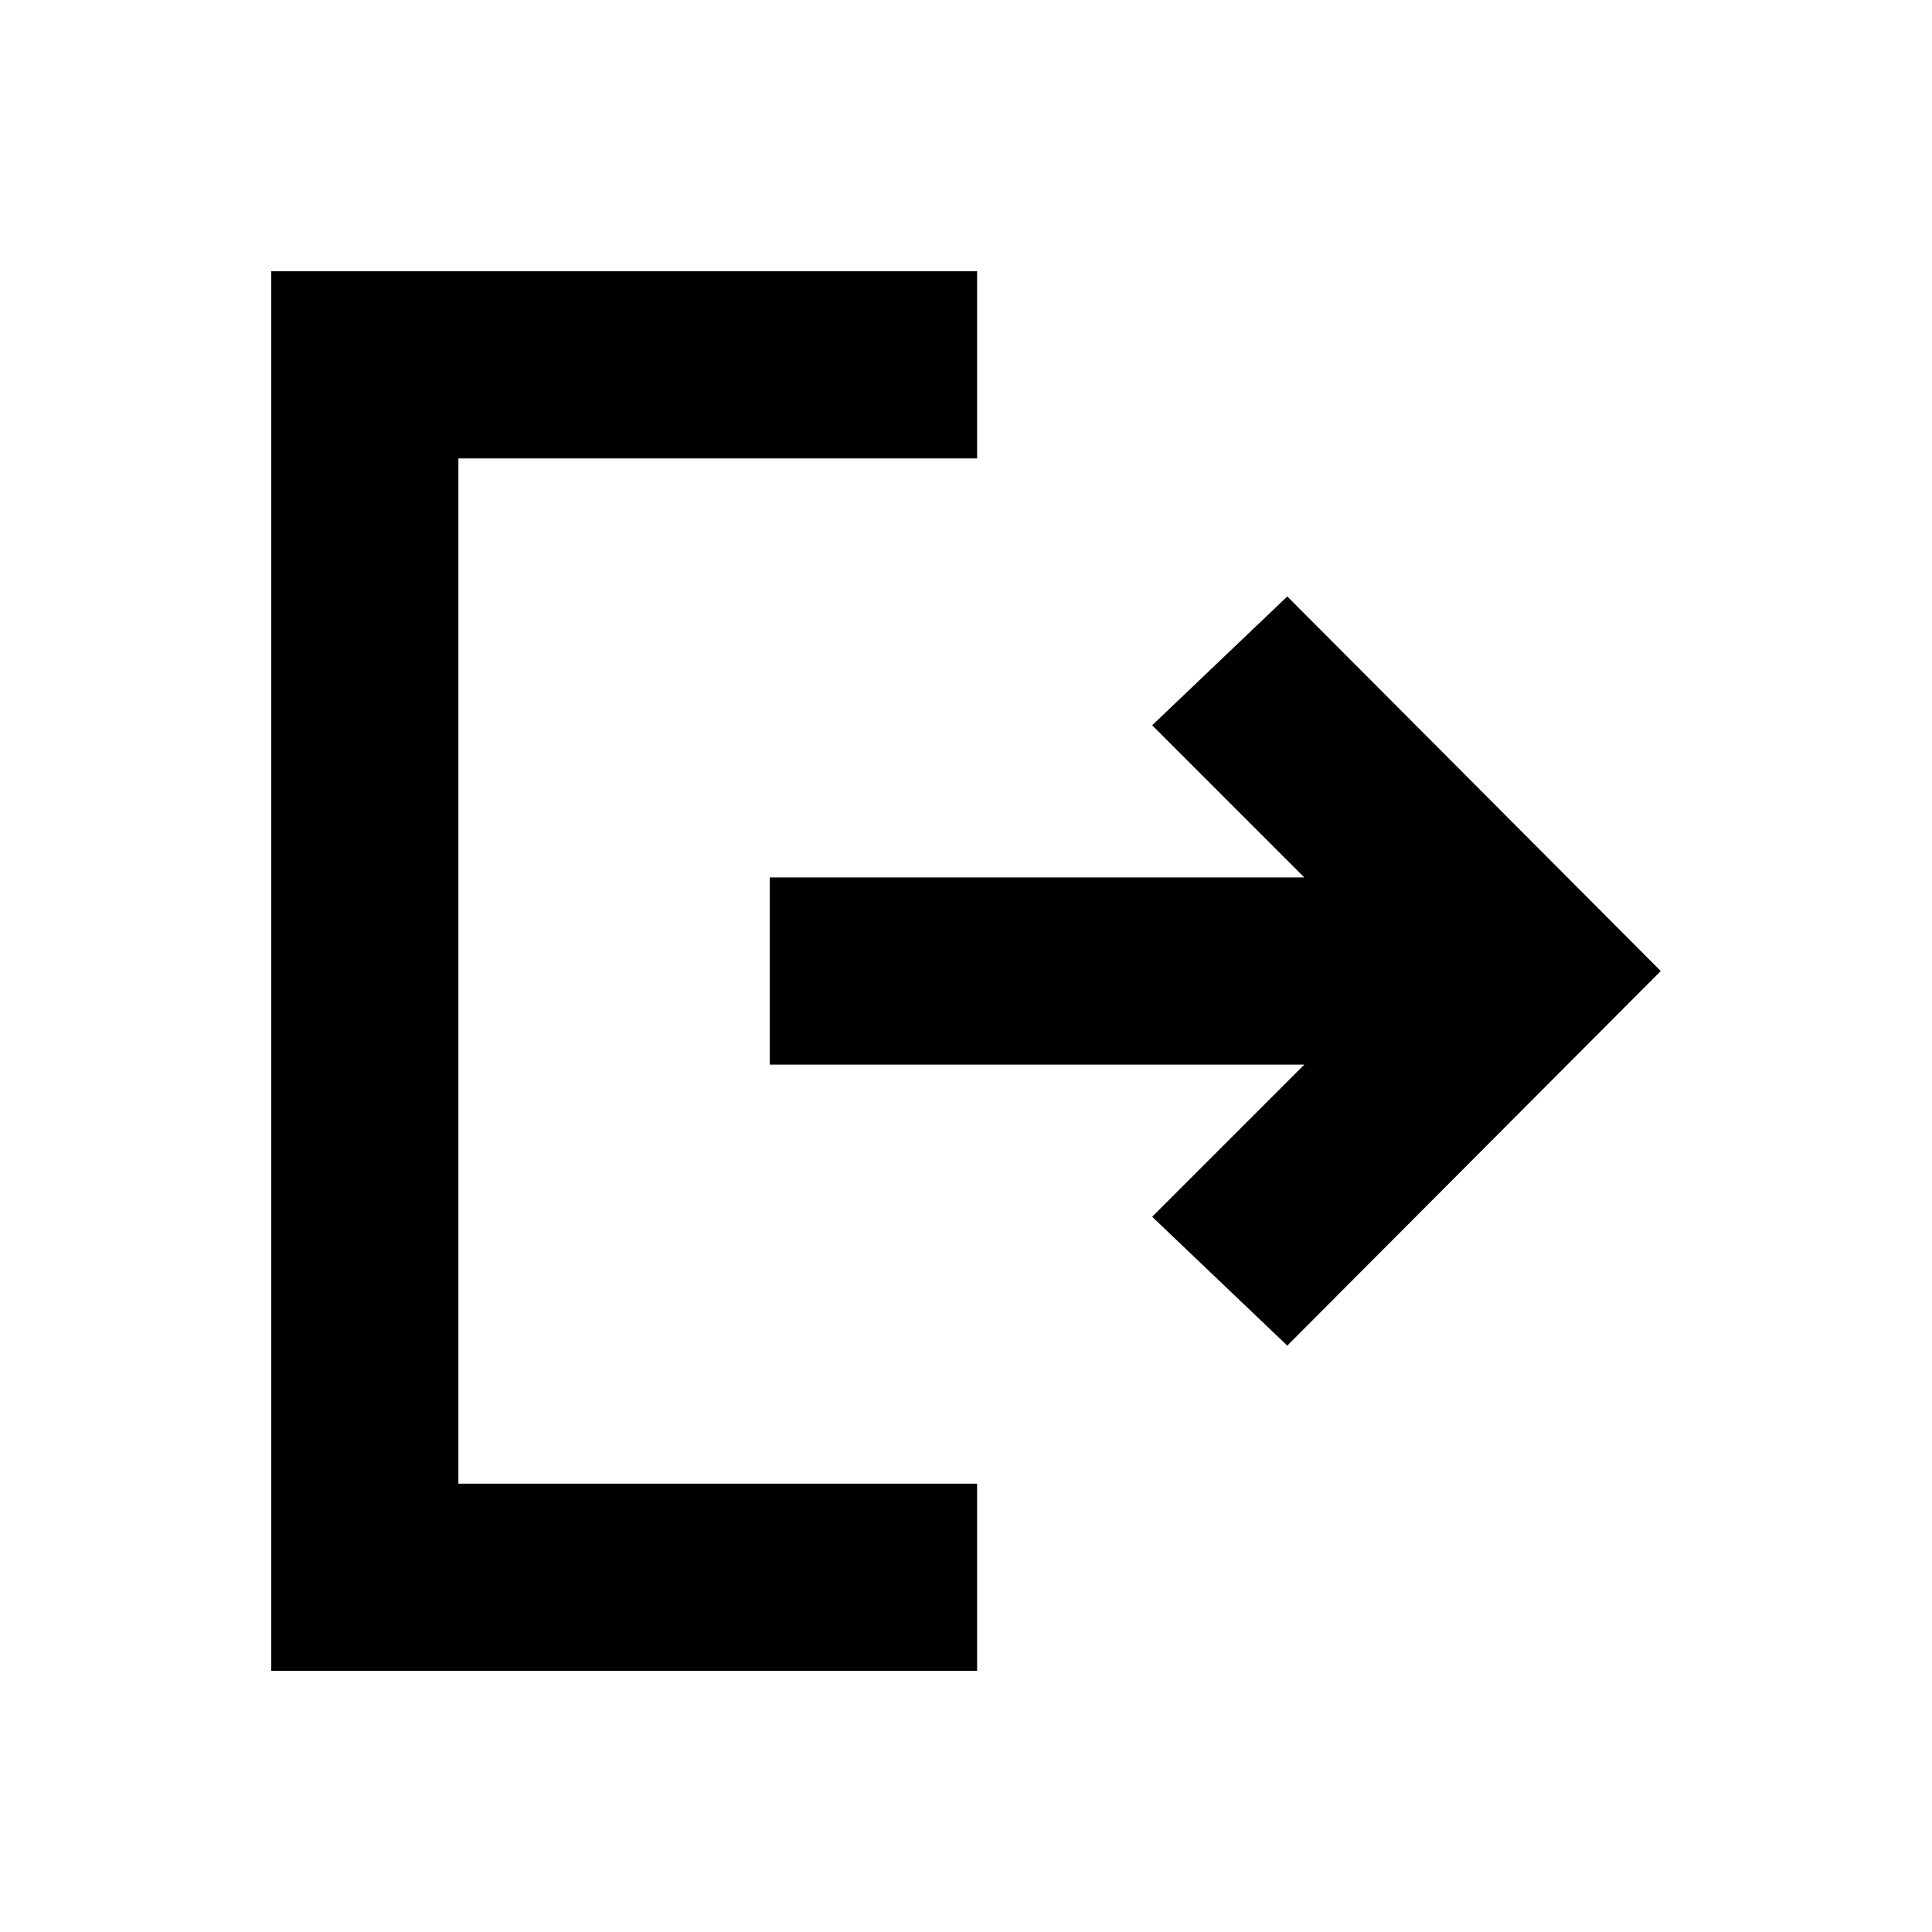 <svg xmlns="http://www.w3.org/2000/svg" height="20" viewBox="0 -960 960 960" width="20"><path d="M134.78-129.78v-695.44h350.74v93H227.78v509.44h257.74v93H134.78Zm504.87-161.59-67.15-64.02L648.11-431H382.48v-93h265.63l-75.61-75.61 67.15-64.02L825.22-477.5 639.65-291.37Z"/></svg>